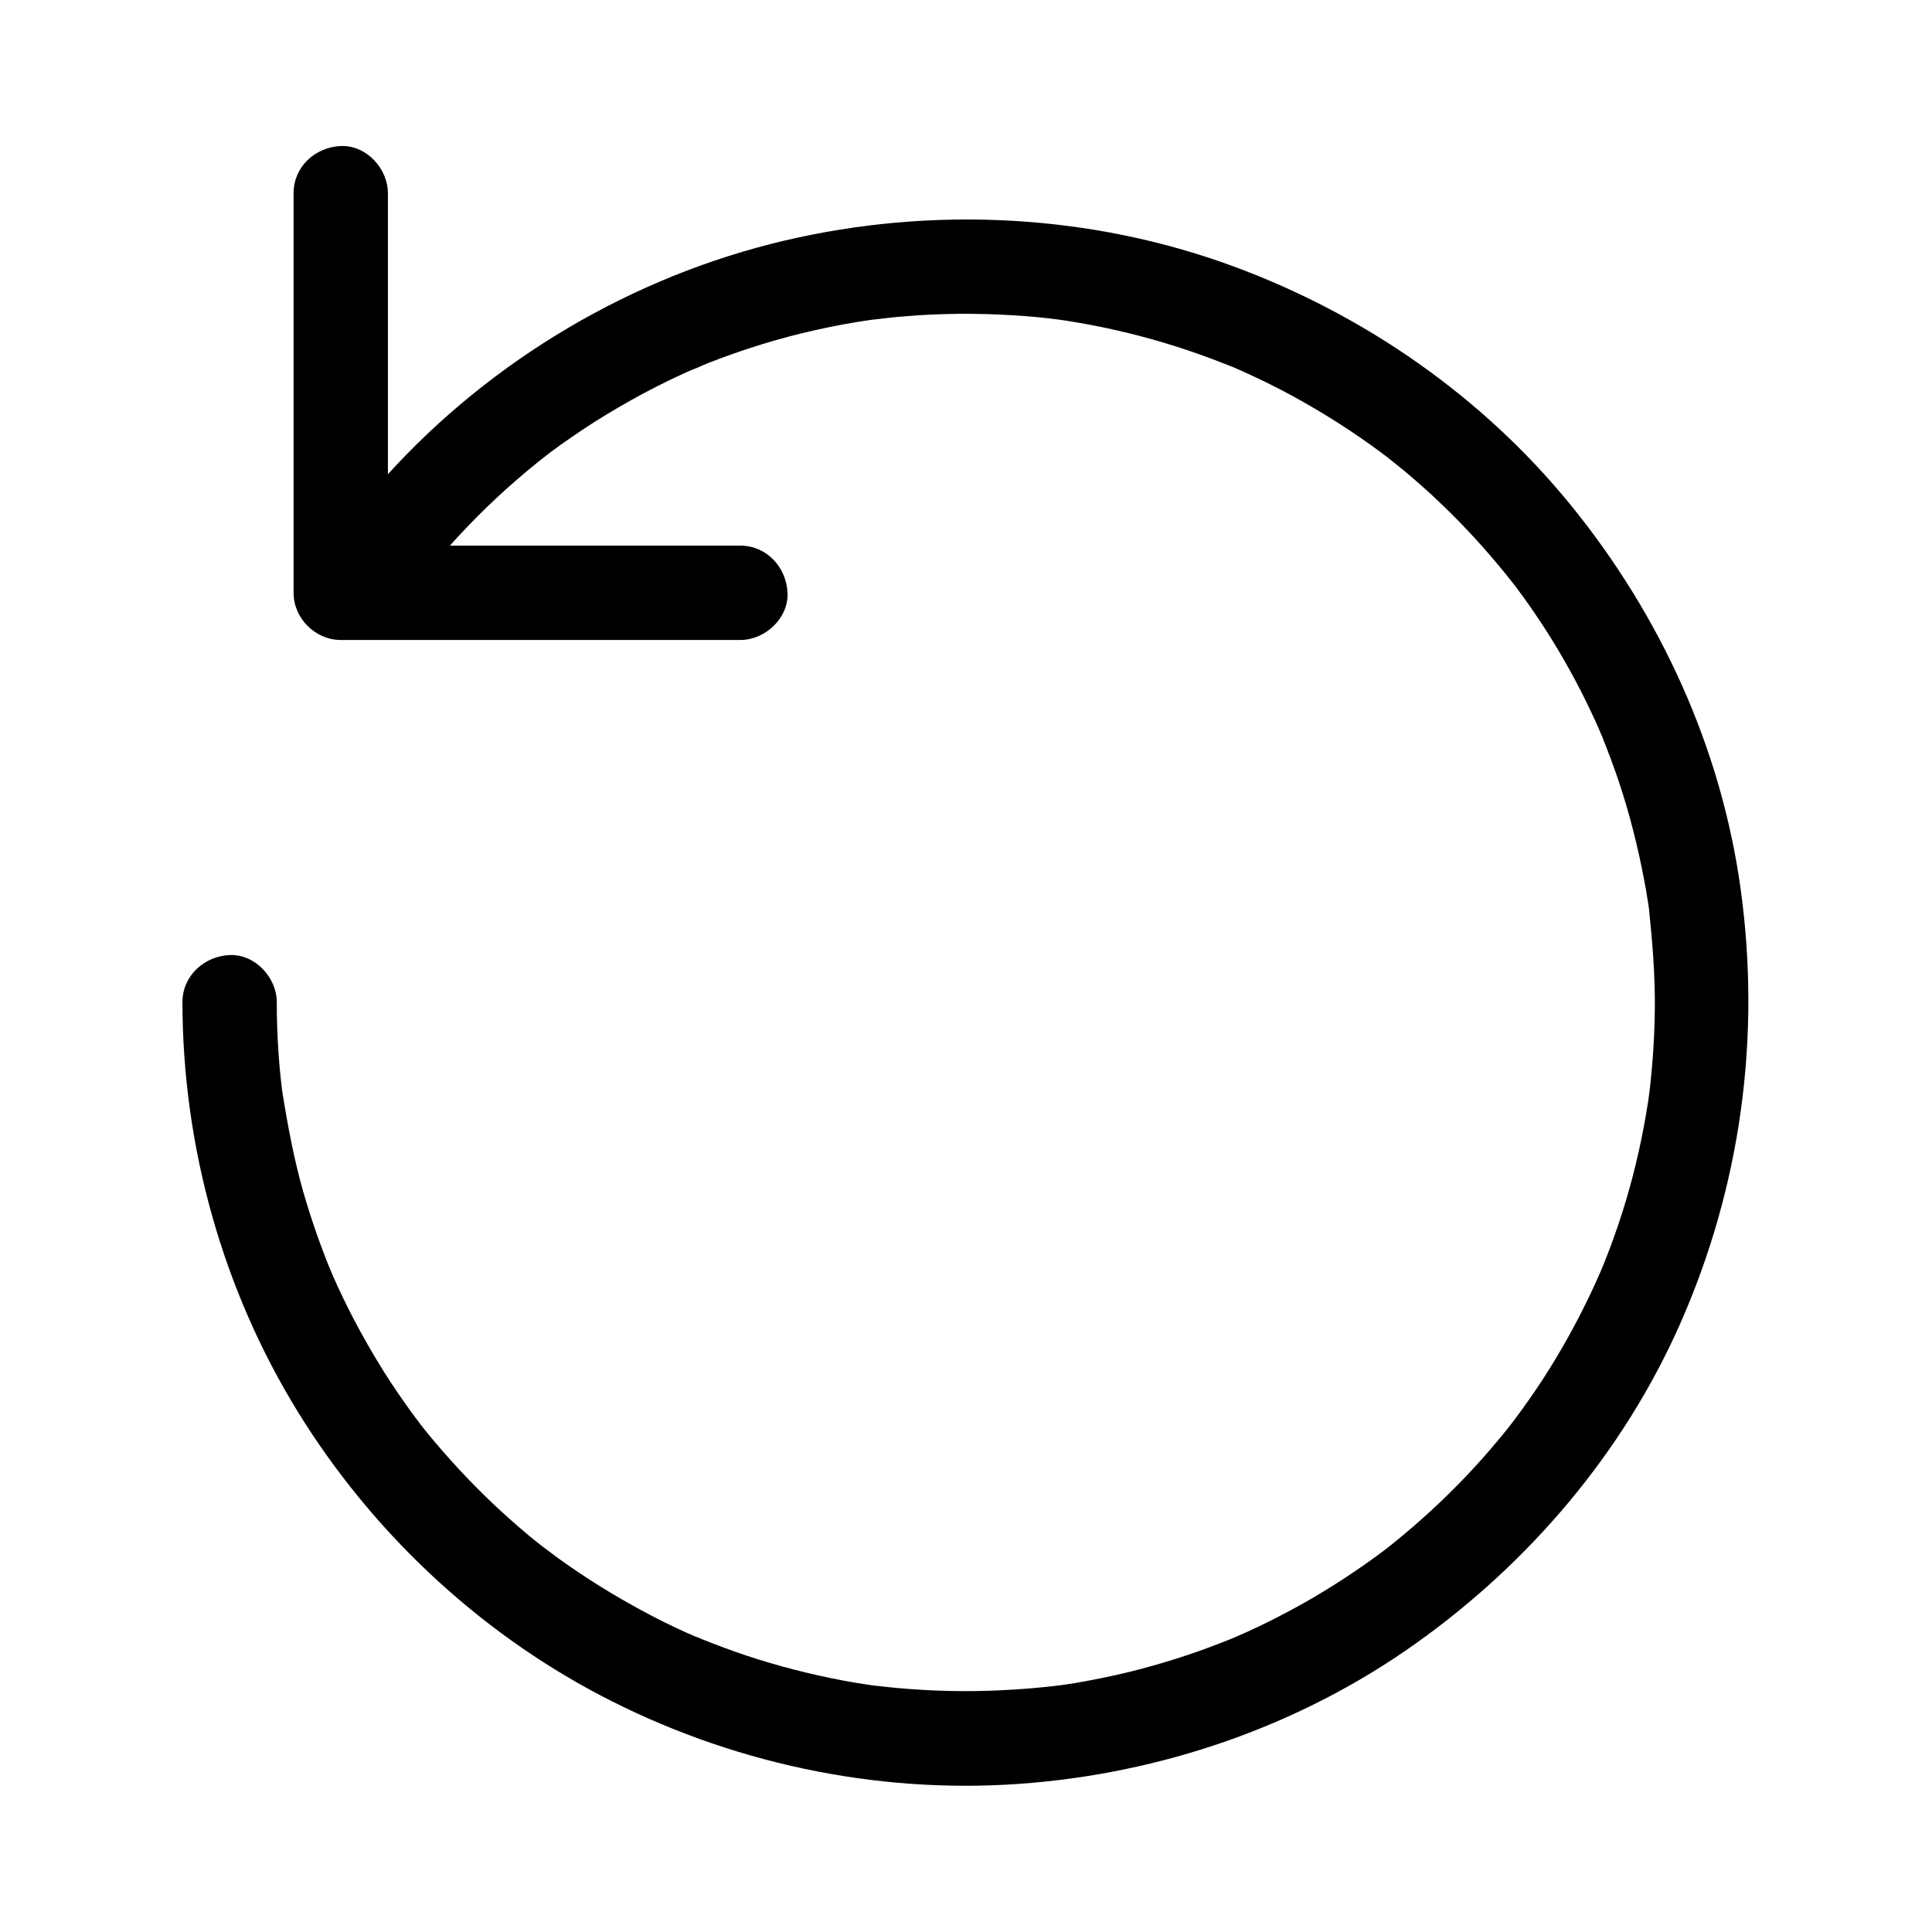 <svg height='100px' width='100px'  fill="#000000" xmlns="http://www.w3.org/2000/svg" xmlns:xlink="http://www.w3.org/1999/xlink" version="1.1" x="0px" y="0px" viewBox="0 0 1024 1024" style="enable-background:new 0 0 1024 1024;" xml:space="preserve"><g><g><g><path d="M155.6,102.4c0,23.8,0,47.6,0,71.5c0,38,0,76,0,114c0,8.8,0,17.5,0,26.3c0,13.5,11.5,25,25,25     c23.8,0,47.6,0,71.5,0c38,0,76,0,114,0c8.8,0,17.5,0,26.3,0c13.1,0,25.6-11.5,25-25c-0.6-13.5-11-25-25-25c-23.8,0-47.6,0-71.5,0     c-38,0-76,0-114,0c-8.8,0-17.5,0-26.3,0c8.3,8.3,16.7,16.7,25,25c0-23.8,0-47.6,0-71.5c0-38,0-76,0-114c0-8.8,0-17.5,0-26.3     c0-13.1-11.5-25.6-25-25C167,78,155.6,88.4,155.6,102.4L155.6,102.4z"></path></g></g><g><g><path d="M210,325.9c2.7-4,5.6-8.1,8.4-12c1.3-1.8,2.6-3.5,3.9-5.3c1.1-1.4,3.6-4-0.8,1c1-1.1,1.8-2.3,2.7-3.5     c5.9-7.4,12.1-14.7,18.6-21.7c13.1-14.2,27.2-27.3,42.2-39.4c0.8-0.6,1.5-1.2,2.3-1.8c0.5-0.4,4.4-3.4,0.9-0.8     c-3.5,2.6,0.4-0.3,1-0.7c0.8-0.6,1.6-1.2,2.3-1.8c3.9-2.9,7.9-5.8,11.9-8.5c8.1-5.6,16.3-10.8,24.8-15.7c8.5-5,17.2-9.6,26-13.9     c4-1.9,8-3.8,12.1-5.6c1.8-0.8,9.8-3.5,2.2-1c2.3-0.8,4.6-1.9,6.9-2.8c18.4-7.2,37.3-13.1,56.6-17.4c9.7-2.2,19.4-4,29.2-5.4     c0.7-0.1,5.8-0.8,1.2-0.2c-4.6,0.6,0.6-0.1,1.3-0.1c2.3-0.3,4.6-0.5,6.9-0.8c5.4-0.6,10.8-1,16.2-1.4c19-1.2,38.2-1,57.2,0.5     c4.1,0.3,8.3,0.7,12.4,1.2c2.3,0.3,4.6,0.6,6.8,0.8c-8.9-1.1,0.2,0.1,2.2,0.4c8.7,1.4,17.4,3,26.1,5c17.3,3.9,34.2,9,50.8,15.2     c3.9,1.5,7.9,3.1,11.8,4.6c3.7,1.5-2.1-0.9-2.3-1c1,0.5,2,0.9,3,1.3c2.2,1,4.4,2,6.7,3c8,3.7,15.9,7.6,23.6,11.8     c15,8.2,29.5,17.3,43.3,27.3c1.8,1.3,3.5,2.6,5.3,3.9c0.7,0.5,1.4,1.1,2.1,1.6c3.2,2.4-1.8-1.4-1.9-1.5c3.5,2.9,7.2,5.7,10.7,8.6     c6.5,5.5,12.9,11.1,19,17c12.3,11.7,23.8,24.3,34.5,37.5c1.4,1.7,2.7,3.5,4.1,5.1c-5.4-6.6-0.2-0.3,0.9,1.2     c2.6,3.5,5.2,7,7.7,10.6c5,7.2,9.8,14.5,14.3,22c8.8,14.7,16.7,30,23.5,45.8c0.4,0.8,0.7,1.6,1,2.4c-3-6.7-1.4-3.3-0.7-1.7     c0.7,1.9,1.5,3.7,2.2,5.6c1.7,4.3,3.3,8.7,4.9,13.1c2.9,8.2,5.5,16.5,7.8,24.9c2.4,8.7,4.5,17.5,6.3,26.3c0.8,4,1.6,8,2.3,12     c0.4,2.2,0.7,4.5,1.1,6.7c0.1,0.9,0.3,1.8,0.4,2.7c0.1,0.9,0.3,1.8,0.4,2.7c-0.2-1.3-0.4-2.6-0.5-3.9c1.9,18.3,3.5,36.4,3.3,54.9     c-0.1,9.1-0.5,18.2-1.2,27.2c-0.4,4.6-0.8,9.2-1.3,13.8c-0.2,1.8-0.4,3.6-0.7,5.5c-0.6,5.2,0.9-6.4,0.2-1.2     c-0.2,1.4-0.4,2.7-0.6,4.1c-2.7,17.4-6.5,34.7-11.5,51.5c-2.5,8.6-5.4,17-8.5,25.4c-1.4,3.7-2.9,7.5-4.4,11.2     c-2.6,6.3,2.1-4.9-0.6,1.4c-0.9,2-1.8,4-2.7,6.1c-7.2,15.8-15.4,31.2-24.6,45.9c-4.5,7.2-9.3,14.3-14.3,21.2     c-1.3,1.8-2.6,3.5-3.9,5.3c-0.7,0.9-4.9,6.4-2,2.7c2.8-3.6-1.3,1.6-2.1,2.6c-1.6,2-3.3,4.1-5,6.1c-10.9,13.1-22.6,25.4-35.1,36.9     c-6.4,5.9-13,11.6-19.8,17.1c-1.4,1.1-2.7,2.2-4.1,3.3c-3.9,3.1,4.9-3.7,0.9-0.7c-0.7,0.5-1.4,1.1-2.1,1.6     c-3.5,2.6-7,5.2-10.6,7.7c-14.2,9.9-29,19-44.4,26.9c-7.6,4-15.4,7.7-23.3,11.1c-1,0.4-2,0.9-3,1.3c-3.1,1.4,6.2-2.5,1.7-0.7     c-1.8,0.7-3.7,1.5-5.5,2.2c-4.3,1.7-8.7,3.3-13.1,4.9c-16.5,5.8-33.4,10.6-50.5,14.1c-4,0.8-8,1.6-12,2.3     c-2.2,0.4-4.5,0.8-6.7,1.1c-1.1,0.2-2.3,0.3-3.4,0.5c-1,0.1-6.2,0.8-1.4,0.2c4.8-0.6-2.2,0.3-3.5,0.4c-2.3,0.3-4.6,0.5-6.9,0.7     c-4.6,0.5-9.2,0.8-13.8,1.1c-18.4,1.2-36.9,1.1-55.3-0.3c-4.4-0.3-8.7-0.7-13.1-1.2c-2.1-0.2-4.1-0.5-6.2-0.7     c-1.8-0.2-5.6-0.9,1.9,0.3c-1.4-0.2-2.7-0.4-4.1-0.6c-9-1.3-17.9-3-26.8-5c-17.1-3.8-33.9-8.7-50.2-14.8     c-3.7-1.4-7.5-2.8-11.2-4.3c-1.2-0.5-2.4-1.1-3.7-1.5c0.2,0.1,6,2.6,2.3,1c-2.2-1-4.5-1.9-6.7-2.9c-7.8-3.5-15.5-7.3-23.1-11.4     c-15.3-8.2-30-17.3-44.1-27.4c-3.4-2.4-6.6-5-10-7.4c0.2,0.1,5,4,2,1.5c-0.9-0.7-1.7-1.4-2.6-2c-1.9-1.5-3.7-3-5.6-4.5     c-6.7-5.6-13.2-11.4-19.6-17.4c-12.3-11.7-23.9-24.2-34.7-37.4c-1.2-1.5-2.5-3.1-3.7-4.6c-1.1-1.4-3.2-4.4,1.1,1.4     c-0.5-0.7-1.1-1.4-1.6-2.1c-2.8-3.7-5.5-7.4-8.1-11.1c-4.9-7-9.6-14.1-14-21.4c-8.9-14.7-16.9-29.9-23.8-45.6     c-0.8-1.8-3.7-9.2-0.6-1.3c-0.8-2.1-1.7-4.1-2.5-6.2c-1.6-4.1-3.2-8.3-4.7-12.5c-2.9-8.2-5.6-16.5-8-24.9     c-4.9-17.3-8.1-34.8-11-52.5c1.4,8.5,0.2,1.1-0.1-0.9c-0.2-2.1-0.5-4.1-0.7-6.2c-0.5-4.6-0.9-9.2-1.2-13.8     c-0.6-8.9-0.9-17.7-0.9-26.6c0-13.1-11.5-25.6-25-25c-13.5,0.6-25,11-25,25c0.1,76.3,21.2,152.3,61.3,217.3     c38.8,62.9,94.6,115.6,160.1,150c67.8,35.6,145.3,52.4,221.8,47c75.3-5.3,149-30.6,210.6-74.5c60.4-43,109.8-101.2,139.9-169.1     c32.3-73,43.1-152.3,32.1-231.3c-10.4-74.5-42.5-144.5-89.8-202.7C786,210.4,723.3,166.8,653.8,141.2     c-75.6-27.9-159.6-32.1-237.9-13.7c-80.5,18.9-155.3,63.1-210.8,124.4c-13.9,15.3-26.6,31.7-38.2,48.8c-7.4,10.9-2.4,28.2,9,34.2     C188.5,341.5,202.2,337.5,210,325.9L210,325.9z"></path></g></g></g></svg>